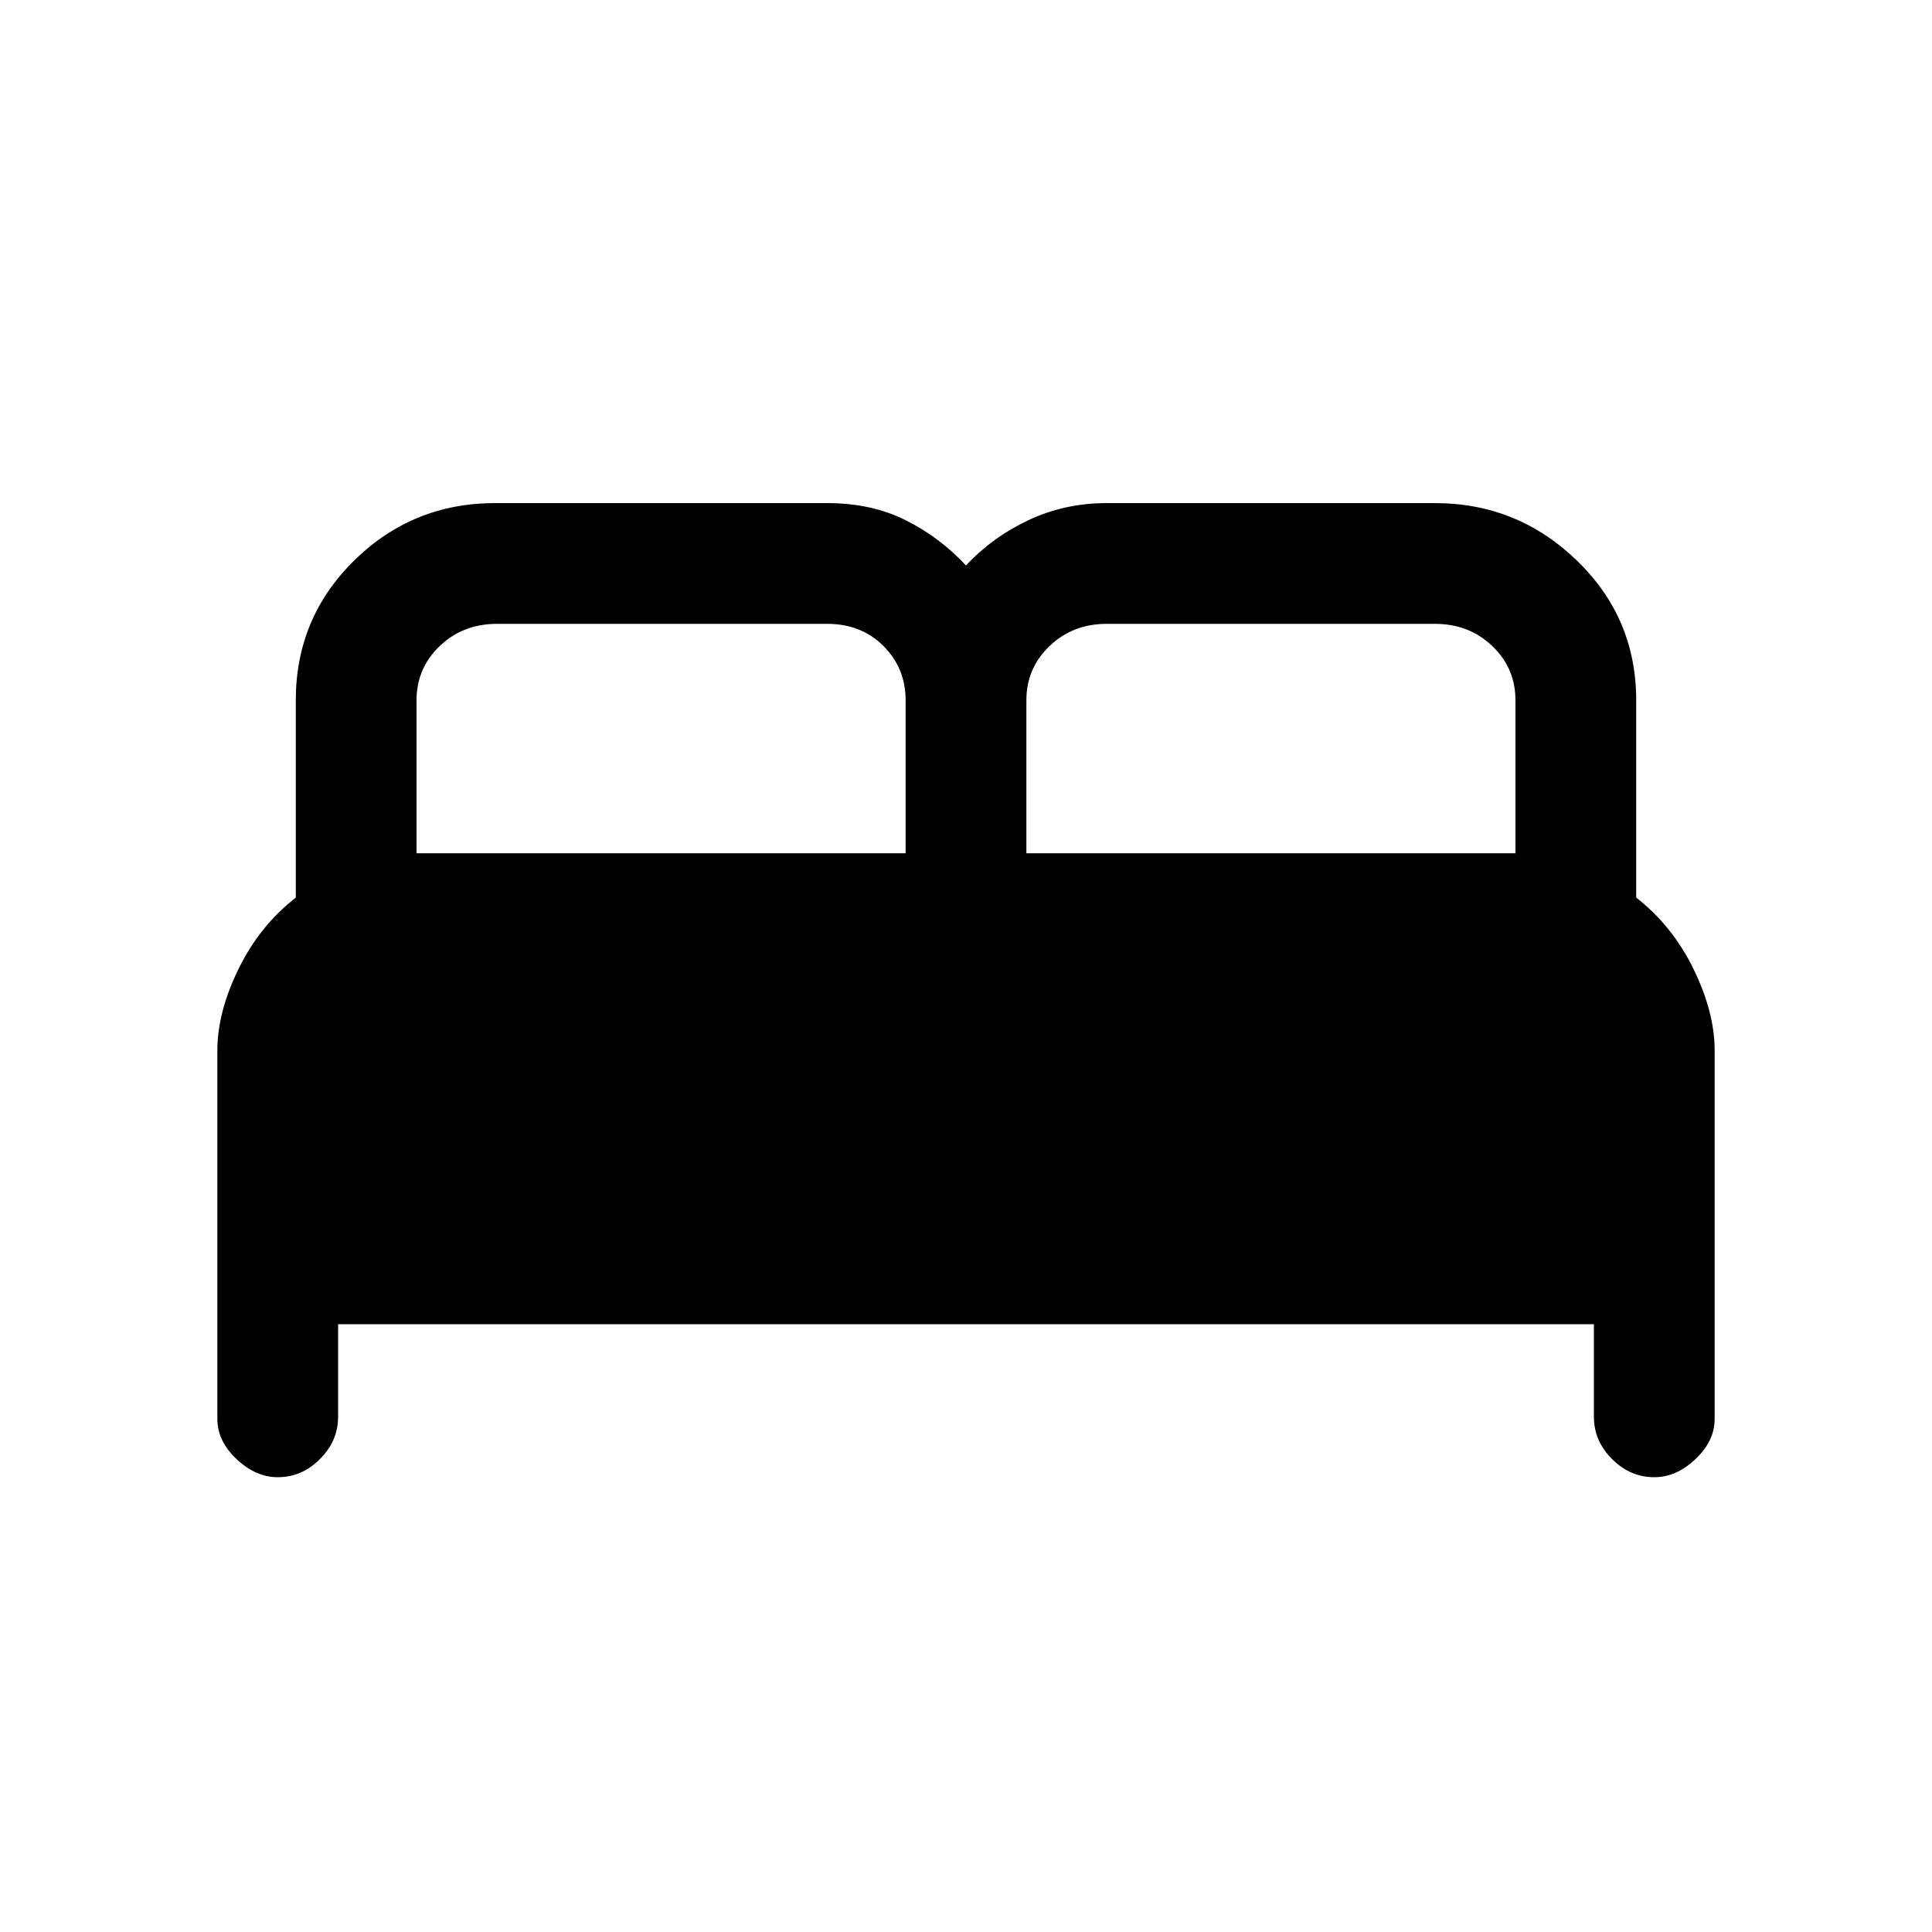 <svg xmlns="http://www.w3.org/2000/svg" height="20" width="20"><path d="M2.875 15.292q-.229 0-.427-.188-.198-.187-.198-.416v-3.813q0-.396.219-.844.219-.448.593-.739V7.25q0-.854.605-1.448.604-.594 1.458-.594h3.437q.459 0 .813.177.354.177.625.469.271-.292.646-.469t.812-.177h3.396q.854 0 1.469.594.615.594.615 1.448v2.042q.374.291.593.739.219.448.219.844v3.813q0 .229-.198.416-.198.188-.427.188-.25 0-.437-.188-.188-.187-.188-.437v-.959h-13v.959q0 .25-.188.437-.187.188-.437.188Zm7.75-6.459h5.063V7.25q0-.333-.24-.562-.24-.23-.594-.23h-3.396q-.354 0-.593.23-.24.229-.24.562Zm-6.313 0h5.063V7.25q0-.333-.229-.562-.229-.23-.584-.23H5.146q-.354 0-.594.23-.24.229-.24.562Z"/></svg>